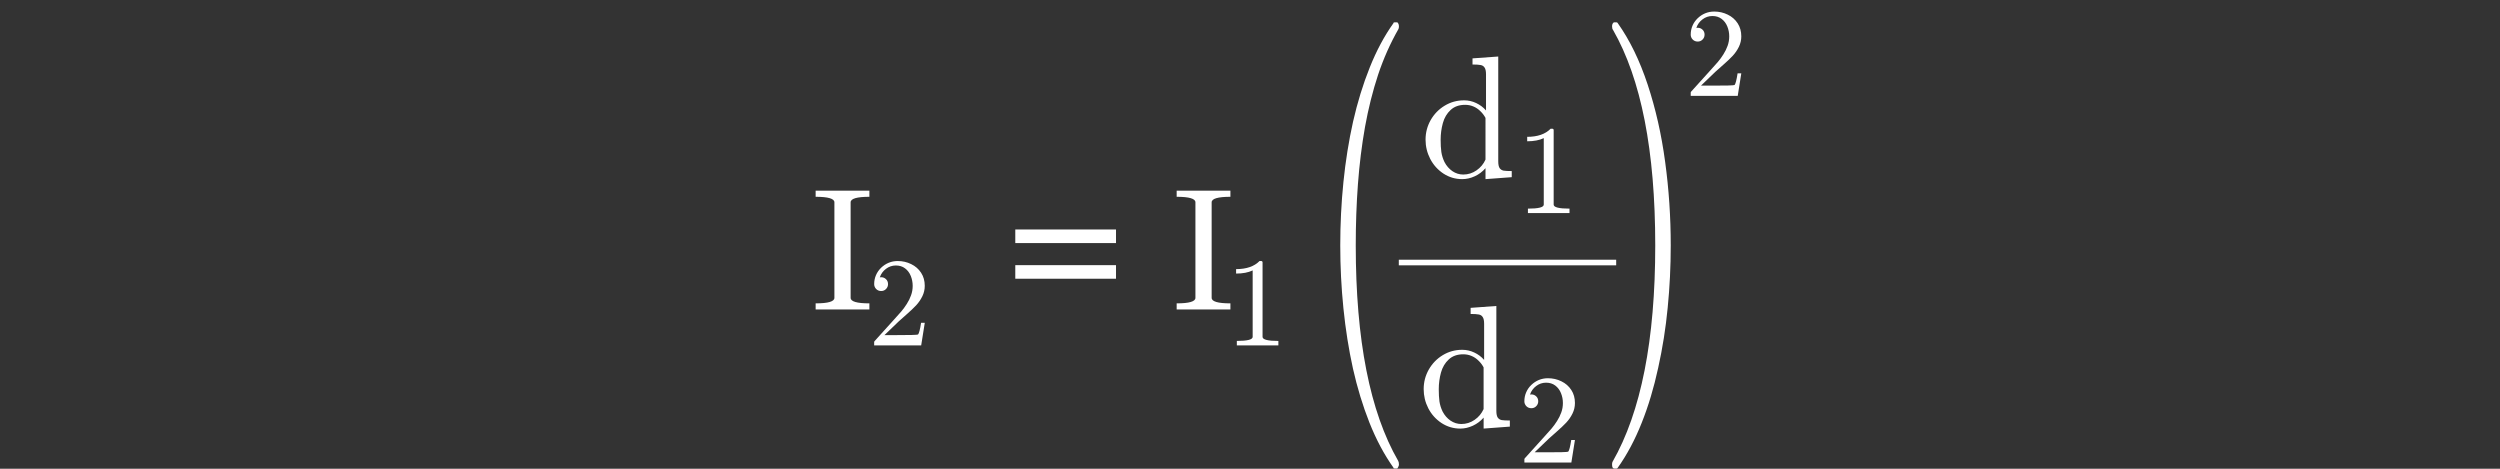 <?xml version="1.0" encoding="utf-8"?>
<!-- Generator: Adobe Illustrator 16.0.0, SVG Export Plug-In . SVG Version: 6.00 Build 0)  -->
<!DOCTYPE svg PUBLIC "-//W3C//DTD SVG 1.1//EN" "http://www.w3.org/Graphics/SVG/1.1/DTD/svg11.dtd">
<svg version="1.1"
	 id="svg3020" xmlns:dc="http://purl.org/dc/elements/1.1/" xmlns:cc="http://creativecommons.org/ns#" xmlns:rdf="http://www.w3.org/1999/02/22-rdf-syntax-ns#" xmlns:svg="http://www.w3.org/2000/svg" xmlns:inkscape="http://www.inkscape.org/namespaces/inkscape"
	 xmlns="http://www.w3.org/2000/svg" xmlns:xlink="http://www.w3.org/1999/xlink" x="0px" y="0px" width="320px" height="60px"
	 viewBox="0 0 320 60" enable-background="new 0 0 320 60" xml:space="preserve">
<rect x="0" y="0" width="320" height="60" fill="#333333" stroke="none"/>
<g id="text3030" transform="scale(0.958,1.044)">
</g>
<g id="g3009" transform="matrix(1.469,0,0,1.469,-277.705,-0.752)">
	<g id="flowRoot3055" transform="matrix(0.681,0,0,0.681,189.066,0.512)">
	</g>
	<g id="flowRoot3063" transform="matrix(0.681,0,0,0.681,189.066,0.512)">
	</g>
	<path id="path3142" inkscape:connector-curvature="0" fill="#FFFFFF" stroke="#FFFFFF" stroke-width="0.489" d="M310.927,23.387
		h18.941"/>
	<g id="g3405" transform="matrix(1.098,0,0,1.098,-19.939,-0.024)">
		<g id="text3407">
			<path id="path48" inkscape:connector-curvature="0" fill="#FFFFFF" d="M255.057,25.047v-0.485c0.993,0,1.489-0.145,1.489-0.438
				v-7.581c0-0.292-0.496-0.438-1.489-0.438V15.62h4.265v0.485c-0.993,0-1.489,0.146-1.489,0.438v7.581
				c0,0.292,0.496,0.438,1.489,0.438v0.485H255.057L255.057,25.047z"/>
		</g>
		<g id="text3409">
			<path id="path51" inkscape:connector-curvature="0" fill="#FFFFFF" d="M259.701,27.896v-0.269c0-0.017,0.007-0.035,0.02-0.054
				l1.56-1.727c0.236-0.255,0.427-0.47,0.574-0.643c0.147-0.173,0.293-0.373,0.437-0.599c0.144-0.226,0.257-0.455,0.338-0.687
				c0.085-0.235,0.128-0.484,0.128-0.746c0-0.275-0.051-0.537-0.152-0.786c-0.101-0.252-0.253-0.453-0.456-0.603
				c-0.199-0.151-0.442-0.226-0.726-0.226c-0.291,0-0.553,0.088-0.785,0.265c-0.232,0.173-0.396,0.399-0.491,0.677
				c0.026-0.007,0.062-0.01,0.108-0.01c0.151,0,0.278,0.051,0.383,0.153c0.108,0.102,0.162,0.232,0.162,0.392
				c0,0.154-0.054,0.285-0.162,0.393c-0.105,0.105-0.232,0.157-0.383,0.157c-0.157,0-0.289-0.053-0.397-0.162
				c-0.105-0.111-0.157-0.24-0.157-0.389c0-0.252,0.048-0.487,0.142-0.706c0.095-0.222,0.231-0.418,0.407-0.589
				c0.18-0.173,0.381-0.306,0.604-0.397c0.225-0.092,0.464-0.138,0.716-0.138c0.383,0,0.739,0.082,1.07,0.246
				c0.33,0.16,0.592,0.389,0.785,0.686c0.193,0.295,0.29,0.64,0.29,1.036c0,0.291-0.064,0.568-0.191,0.829
				c-0.128,0.261-0.291,0.501-0.491,0.717c-0.199,0.212-0.455,0.455-0.765,0.726c-0.311,0.271-0.515,0.453-0.613,0.545l-1.138,1.094
				h0.967c0.474,0,0.87-0.004,1.188-0.01c0.321-0.01,0.491-0.022,0.511-0.039c0.078-0.085,0.159-0.393,0.24-0.927h0.294
				l-0.285,1.791h-3.732V27.896z"/>
		</g>
		<g id="text3411">
			<path id="path54" inkscape:connector-curvature="0" fill="#FFFFFF" d="M278.893,19.778h-7.992v-1.079h7.992V19.778z
				 M278.893,22.607h-7.992v-1.077h7.992V22.607z"/>
		</g>
		<g id="text3413">
			<path id="path57" inkscape:connector-curvature="0" fill="#FFFFFF" d="M283.707,25.047v-0.485c0.993,0,1.489-0.145,1.489-0.438
				v-7.581c0-0.292-0.496-0.438-1.489-0.438V15.62h4.265v0.485c-0.993,0-1.489,0.146-1.489,0.438v7.581
				c0,0.292,0.497,0.438,1.489,0.438v0.485H283.707L283.707,25.047z"/>
		</g>
		<g id="text3415">
			<path id="path60" inkscape:connector-curvature="0" fill="#FFFFFF" d="M288.482,27.896v-0.353c0.837,0,1.256-0.107,1.256-0.32
				v-5.275c-0.347,0.166-0.785,0.25-1.315,0.25v-0.353c0.821,0,1.441-0.214,1.86-0.643h0.142c0.023,0,0.045,0.01,0.064,0.03
				c0.023,0.016,0.034,0.036,0.034,0.059v5.933c0,0.213,0.418,0.321,1.255,0.321v0.352L288.482,27.896L288.482,27.896z"/>
		</g>
		<g id="text3417" transform="scale(0.748,1.336)">
			<path id="path63" inkscape:connector-curvature="0" fill="#FFFFFF" d="M402.286,28.145c-0.984-0.777-1.834-1.67-2.55-2.679
				c-0.708-1.001-1.289-2.071-1.747-3.21c-0.448-1.139-0.785-2.33-1.01-3.572s-0.336-2.489-0.336-3.74
				c0-1.268,0.112-2.524,0.336-3.766s0.565-2.437,1.022-3.585c0.466-1.148,1.056-2.222,1.773-3.223
				c0.715-1.001,1.553-1.877,2.511-2.627c0-0.034,0.042-0.052,0.129-0.052h0.246c0.053,0,0.099,0.026,0.142,0.077
				c0.044,0.043,0.066,0.095,0.066,0.155c0,0.078-0.018,0.134-0.052,0.168c-0.863,0.846-1.585,1.752-2.161,2.718
				c-0.569,0.966-1.031,1.997-1.385,3.093c-0.345,1.087-0.595,2.218-0.751,3.391c-0.155,1.165-0.233,2.381-0.233,3.65
				c0,5.617,1.501,9.884,4.504,12.8c0.053,0.052,0.078,0.125,0.078,0.22c0,0.043-0.026,0.091-0.078,0.142
				c-0.044,0.06-0.087,0.091-0.129,0.091h-0.246C402.328,28.196,402.286,28.179,402.286,28.145z"/>
		</g>
		<g id="text3419">
			<path id="path66" inkscape:connector-curvature="0" fill="#FFFFFF" d="M306.369,14.703c-0.544,0-1.04-0.146-1.489-0.438
				c-0.449-0.296-0.8-0.685-1.051-1.166c-0.248-0.481-0.371-0.991-0.371-1.529c0-0.557,0.136-1.074,0.404-1.55
				c0.274-0.481,0.645-0.863,1.112-1.145c0.467-0.283,0.981-0.425,1.543-0.425c0.337,0,0.656,0.072,0.958,0.216
				c0.3,0.139,0.562,0.335,0.781,0.586v-2.87c0-0.247-0.038-0.425-0.114-0.532c-0.073-0.112-0.179-0.18-0.317-0.202
				c-0.134-0.027-0.347-0.041-0.64-0.041V5.121l2.042-0.148v8.322c0,0.243,0.036,0.42,0.108,0.532
				c0.076,0.108,0.182,0.175,0.317,0.202c0.139,0.022,0.355,0.034,0.646,0.034v0.485l-2.082,0.155v-0.869
				c-0.238,0.274-0.521,0.488-0.849,0.64C307.039,14.627,306.706,14.703,306.369,14.703z M304.961,13.349
				c0.157,0.301,0.366,0.541,0.626,0.721c0.265,0.179,0.553,0.269,0.863,0.269c0.381,0,0.732-0.11,1.051-0.33
				c0.319-0.22,0.557-0.505,0.714-0.856V9.845c-0.108-0.202-0.245-0.382-0.412-0.539c-0.162-0.162-0.346-0.285-0.553-0.371
				c-0.202-0.085-0.418-0.128-0.646-0.128c-0.481,0-0.867,0.137-1.159,0.411c-0.292,0.269-0.497,0.615-0.613,1.037
				c-0.117,0.422-0.176,0.865-0.176,1.328c0,0.368,0.018,0.689,0.055,0.964C304.752,12.821,304.836,13.088,304.961,13.349z"/>
		</g>
		<g id="text3421">
			<path id="path69" inkscape:connector-curvature="0" fill="#FFFFFF" d="M311.582,17.398v-0.353c0.838,0,1.257-0.106,1.257-0.319
				V11.45c-0.346,0.167-0.784,0.25-1.315,0.25v-0.353c0.821,0,1.441-0.214,1.859-0.643h0.143c0.023,0,0.045,0.01,0.064,0.03
				c0.023,0.016,0.035,0.036,0.035,0.059v5.933c0,0.213,0.419,0.319,1.257,0.319v0.353H311.582z"/>
		</g>
		<g id="text3423">
			<path id="path72" inkscape:connector-curvature="0" fill="#FFFFFF" d="M306.219,34.5c-0.544,0-1.04-0.146-1.489-0.438
				c-0.449-0.296-0.8-0.685-1.051-1.166c-0.248-0.481-0.37-0.99-0.37-1.529c0-0.557,0.135-1.074,0.404-1.551
				c0.275-0.481,0.645-0.863,1.112-1.145c0.467-0.283,0.982-0.424,1.543-0.424c0.337,0,0.655,0.072,0.957,0.216
				c0.301,0.139,0.562,0.334,0.781,0.586v-2.87c0-0.248-0.038-0.425-0.114-0.533c-0.072-0.113-0.177-0.18-0.317-0.202
				c-0.136-0.027-0.349-0.041-0.64-0.041v-0.485l2.042-0.149v8.322c0,0.242,0.036,0.42,0.108,0.532
				c0.076,0.108,0.182,0.175,0.317,0.202c0.139,0.022,0.355,0.033,0.646,0.033v0.485l-2.081,0.155v-0.869
				c-0.238,0.274-0.522,0.488-0.85,0.64C306.889,34.421,306.556,34.5,306.219,34.5z M304.811,33.146
				c0.157,0.301,0.366,0.542,0.626,0.721c0.265,0.179,0.553,0.269,0.863,0.269c0.381,0,0.732-0.11,1.051-0.33
				c0.32-0.22,0.557-0.506,0.714-0.856v-3.308c-0.108-0.202-0.245-0.383-0.41-0.539c-0.162-0.162-0.346-0.285-0.553-0.371
				c-0.202-0.085-0.418-0.128-0.646-0.128c-0.481,0-0.867,0.137-1.16,0.412c-0.292,0.27-0.496,0.616-0.613,1.037
				c-0.117,0.422-0.176,0.866-0.176,1.328c0,0.368,0.018,0.689,0.054,0.964C304.602,32.618,304.685,32.885,304.811,33.146z"/>
		</g>
		<g id="text3425">
			<path id="path75" inkscape:connector-curvature="0" fill="#FFFFFF" d="M311.301,37.195v-0.27c0-0.016,0.006-0.034,0.019-0.054
				l1.56-1.727c0.235-0.255,0.427-0.47,0.574-0.643c0.148-0.173,0.293-0.373,0.437-0.599c0.144-0.226,0.257-0.455,0.339-0.687
				c0.085-0.235,0.127-0.484,0.127-0.746c0-0.275-0.051-0.536-0.153-0.784c-0.101-0.252-0.254-0.453-0.456-0.604
				c-0.2-0.15-0.441-0.225-0.726-0.225c-0.291,0-0.553,0.088-0.785,0.265c-0.232,0.174-0.396,0.399-0.491,0.677
				c0.026-0.007,0.062-0.01,0.108-0.01c0.15,0,0.278,0.051,0.383,0.152c0.108,0.101,0.162,0.232,0.162,0.393
				c0,0.154-0.054,0.284-0.162,0.392c-0.105,0.105-0.232,0.157-0.383,0.157c-0.157,0-0.291-0.053-0.398-0.162
				c-0.105-0.111-0.157-0.24-0.157-0.387c0-0.252,0.047-0.488,0.142-0.707c0.095-0.223,0.231-0.419,0.408-0.588
				c0.179-0.174,0.381-0.306,0.603-0.398c0.226-0.091,0.465-0.137,0.717-0.137c0.383,0,0.74,0.082,1.07,0.245
				c0.33,0.16,0.592,0.389,0.785,0.687c0.193,0.294,0.289,0.64,0.289,1.036c0,0.291-0.064,0.567-0.191,0.829
				c-0.128,0.262-0.291,0.501-0.491,0.716c-0.2,0.213-0.455,0.455-0.765,0.726c-0.311,0.272-0.516,0.453-0.614,0.545l-1.139,1.094
				h0.967c0.475,0,0.87-0.004,1.188-0.01c0.321-0.01,0.491-0.023,0.511-0.039c0.079-0.085,0.159-0.395,0.24-0.927h0.294l-0.284,1.79
				H311.301z"/>
		</g>
		<g id="text3427" transform="scale(0.748,1.336)">
			<path id="path78" inkscape:connector-curvature="0" fill="#FFFFFF" d="M425.712,28.196c-0.155,0-0.233-0.078-0.233-0.233
				c0-0.078,0.016-0.134,0.052-0.168c3.02-2.951,4.53-7.234,4.53-12.852s-1.492-9.884-4.478-12.8
				c-0.069-0.043-0.104-0.116-0.104-0.22c0-0.06,0.022-0.112,0.065-0.155c0.052-0.052,0.108-0.077,0.168-0.077h0.246
				c0.052,0,0.095,0.017,0.129,0.052c1.268,1.001,2.326,2.218,3.172,3.65c0.845,1.432,1.463,2.959,1.851,4.582
				c0.396,1.622,0.595,3.279,0.595,4.97c0,1.251-0.108,2.485-0.324,3.702c-0.207,1.206-0.544,2.398-1.009,3.571
				c-0.457,1.182-1.039,2.269-1.746,3.261c-0.709,1.001-1.553,1.89-2.538,2.667c-0.035,0.034-0.078,0.052-0.129,0.052h-0.246V28.196
				z"/>
		</g>
		<g id="text3429">
			<path id="path81" inkscape:connector-curvature="0" fill="#FFFFFF" d="M324.501,8.099v-0.27c0-0.016,0.007-0.034,0.019-0.054
				l1.56-1.727c0.236-0.255,0.427-0.47,0.574-0.643c0.147-0.173,0.293-0.373,0.437-0.599c0.143-0.226,0.257-0.455,0.338-0.687
				c0.085-0.235,0.128-0.484,0.128-0.746c0-0.275-0.051-0.536-0.152-0.785c-0.102-0.252-0.254-0.453-0.456-0.603
				c-0.2-0.151-0.442-0.226-0.726-0.226c-0.292,0-0.553,0.088-0.786,0.265c-0.232,0.173-0.396,0.399-0.49,0.677
				c0.025-0.007,0.062-0.01,0.108-0.01c0.151,0,0.278,0.051,0.383,0.152c0.108,0.101,0.162,0.232,0.162,0.393
				c0,0.154-0.053,0.285-0.162,0.393c-0.104,0.105-0.232,0.157-0.383,0.157c-0.157,0-0.289-0.054-0.397-0.162
				c-0.105-0.111-0.157-0.24-0.157-0.388c0-0.252,0.047-0.487,0.142-0.707c0.094-0.222,0.231-0.419,0.407-0.589
				c0.18-0.173,0.381-0.306,0.603-0.398c0.226-0.092,0.464-0.137,0.717-0.137c0.383,0,0.739,0.082,1.07,0.245
				c0.33,0.16,0.592,0.389,0.786,0.687c0.192,0.294,0.289,0.639,0.289,1.035c0,0.291-0.064,0.568-0.191,0.83
				c-0.128,0.262-0.292,0.501-0.491,0.716c-0.199,0.213-0.455,0.455-0.766,0.726c-0.311,0.271-0.514,0.453-0.613,0.545l-1.139,1.094
				h0.967c0.473,0,0.87-0.003,1.188-0.01c0.32-0.01,0.491-0.023,0.51-0.039c0.079-0.085,0.159-0.394,0.241-0.928h0.294l-0.283,1.791
				h-3.73V8.099z"/>
		</g>
		<g id="text3431">
		</g>
	</g>
</g>
</svg>
